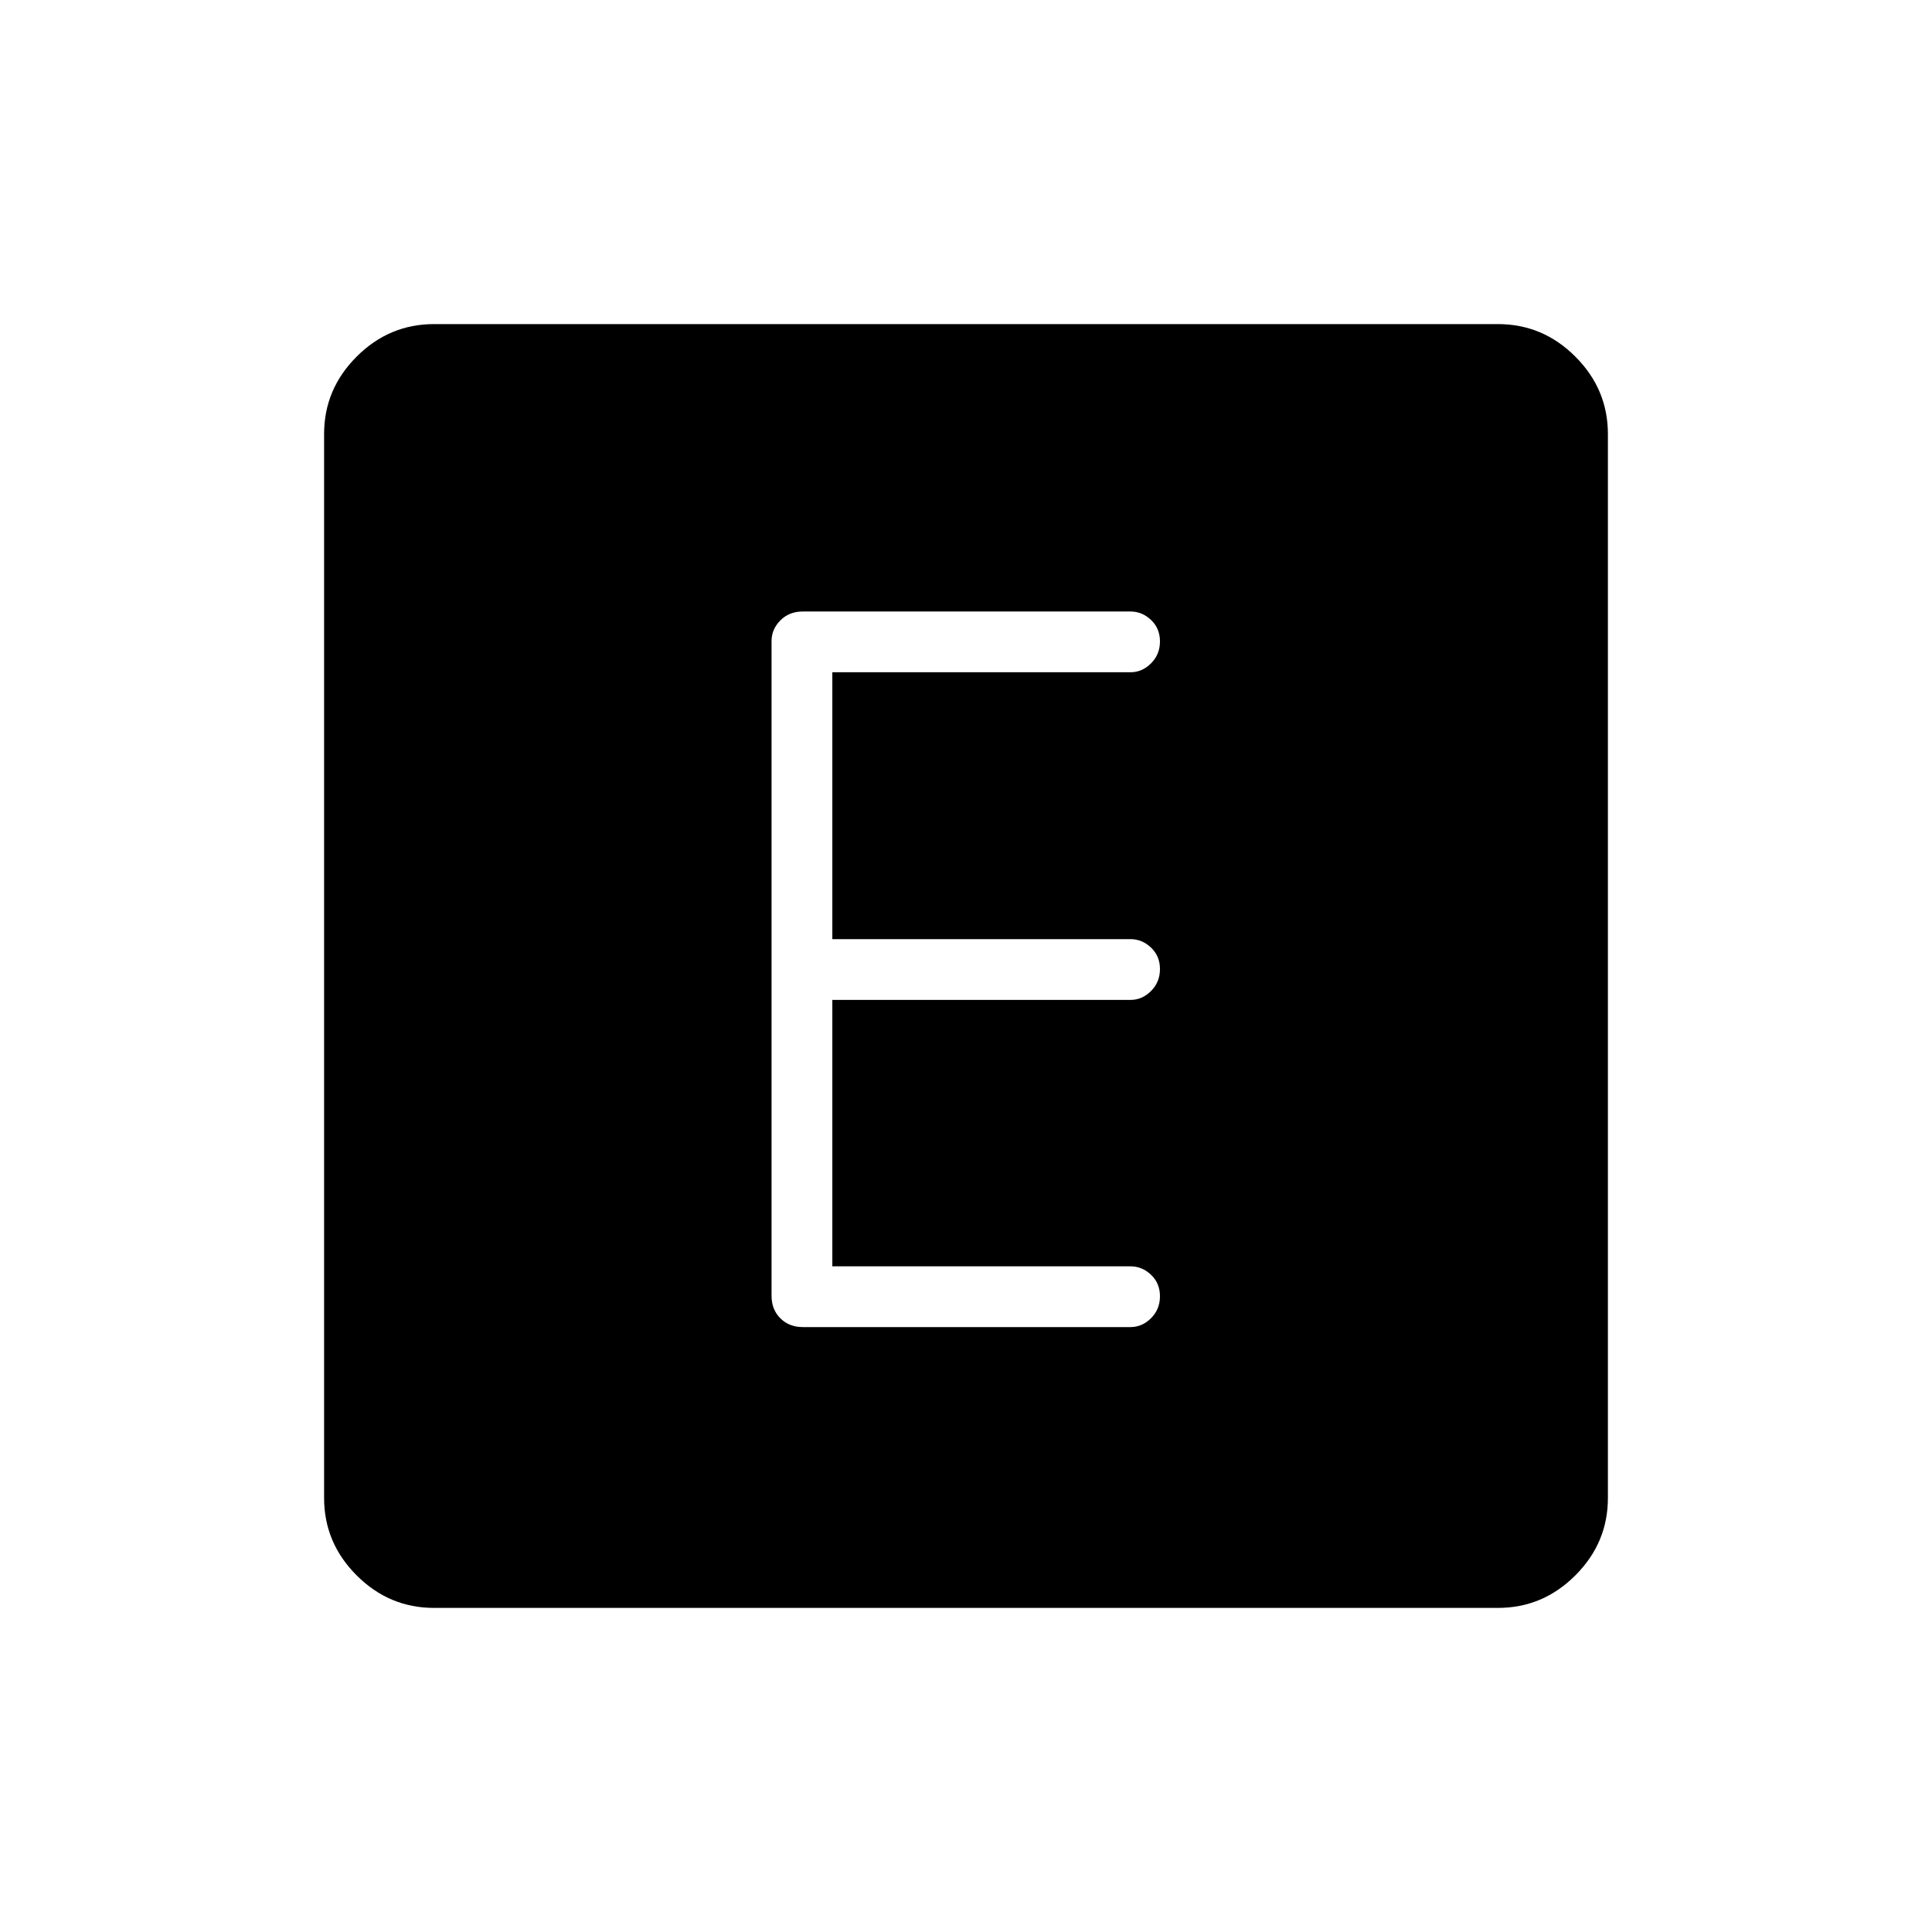 <svg xmlns="http://www.w3.org/2000/svg" height="48" viewBox="0 -960 960 960" width="48"><path d="M413.58-330.77v-132.38h148.15q5.79 0 10.22-4.43 4.43-4.43 4.43-10.89 0-6.45-4.43-10.66-4.43-4.22-10.22-4.22H413.58v-132.61h148.15q5.79 0 10.22-4.43 4.43-4.43 4.43-10.88 0-6.46-4.43-10.67t-10.22-4.21H398.92q-6.8 0-11.17 4.43t-4.37 10.22v325.38q0 6.81 4.37 11.18 4.37 4.36 11.17 4.36h162.81q5.79 0 10.22-4.42 4.43-4.43 4.43-10.89 0-6.46-4.43-10.67t-10.22-4.21H413.58ZM215.66-161.04q-22.29 0-38.45-16.17-16.17-16.16-16.17-38.45v-528.68q0-22.29 16.17-38.45 16.16-16.17 38.45-16.17h528.68q22.29 0 38.45 16.17 16.17 16.16 16.17 38.45v528.68q0 22.29-16.17 38.45-16.16 16.17-38.45 16.17H215.66Z"/></svg>